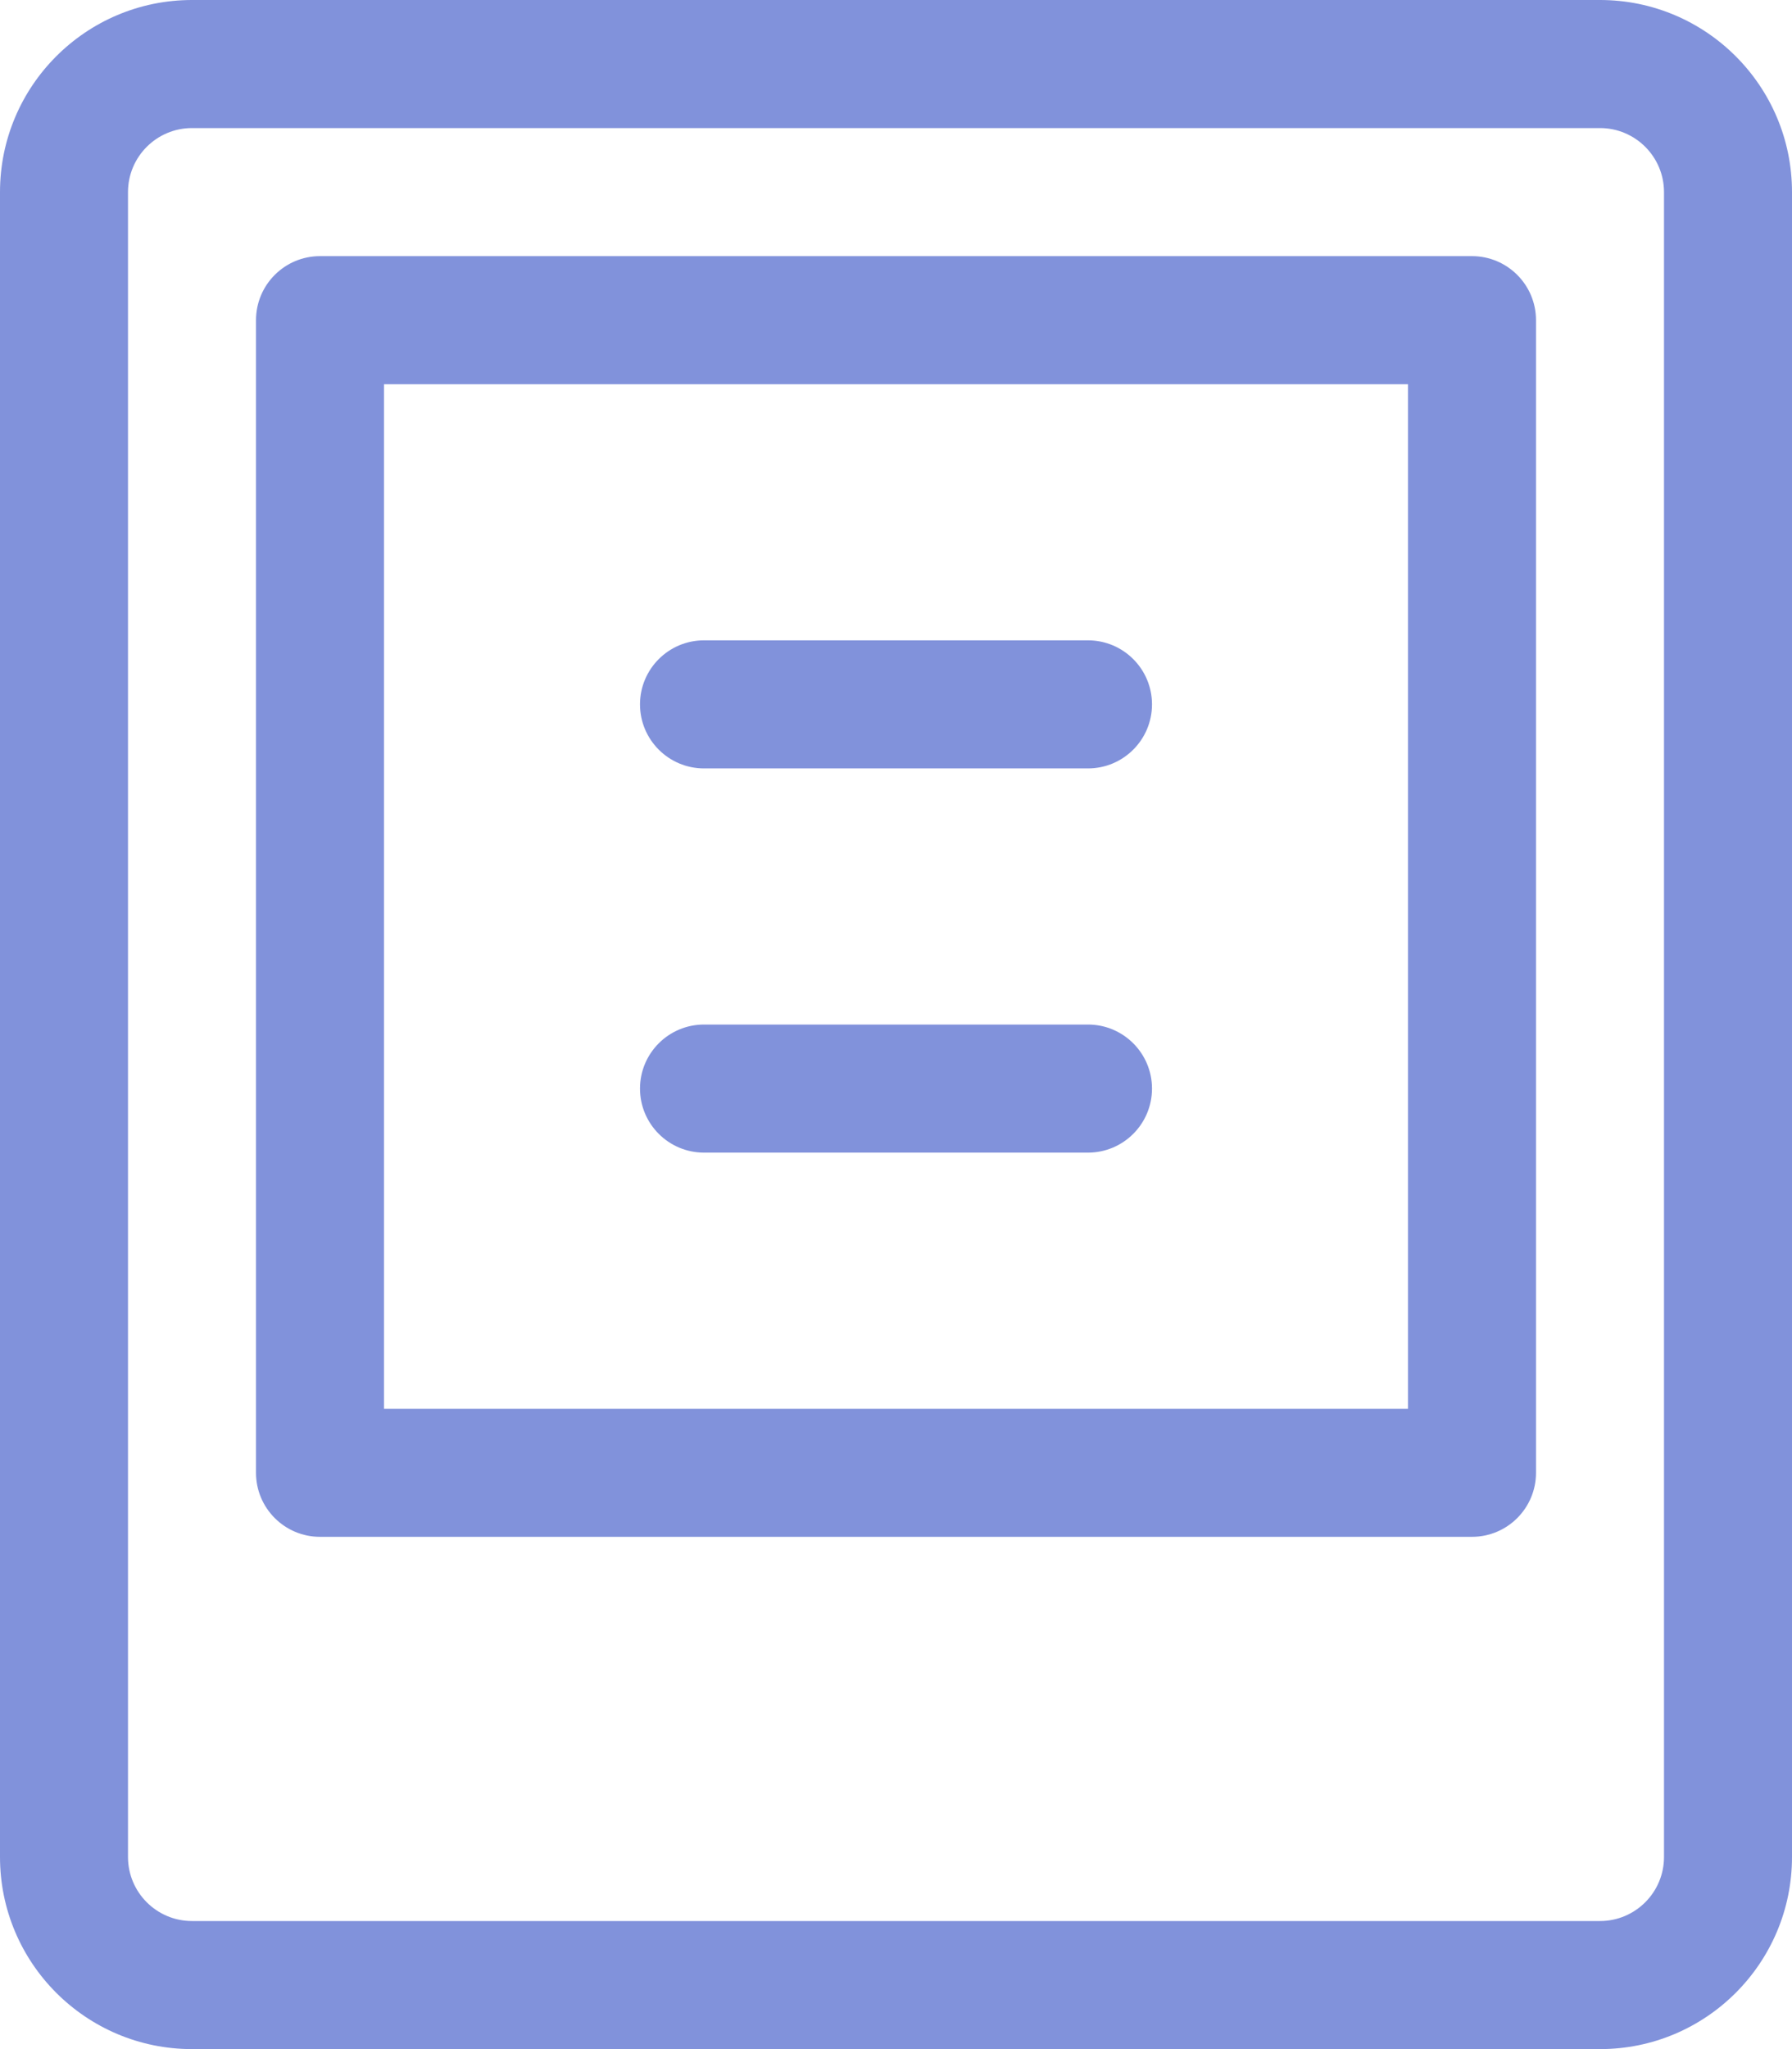 <?xml version="1.0" encoding="UTF-8"?>
<svg width="14px" height="16px" viewBox="0 0 14 16" version="1.1" xmlns="http://www.w3.org/2000/svg" xmlns:xlink="http://www.w3.org/1999/xlink">
    <defs>
        <path d="M18.5,20 C18.224,20 18,19.776 18,19.5 C18,19.224 18.224,19 18.5,19 L21.5,19 C21.776,19 22,19.224 22,19.5 C22,19.776 21.776,20 21.5,20 L18.5,20 Z M18.5,17 C18.224,17 18,16.776 18,16.5 C18,16.224 18.224,16 18.5,16 L21.5,16 C21.776,16 22,16.224 22,16.5 C22,16.776 21.776,17 21.5,17 L18.5,17 Z M16,14 L16,22 L24,22 L24,14 L16,14 Z M15.5,13 L24.5,13 C24.776,13 25,13.224 25,13.5 L25,22.5 C25,22.776 24.776,23 24.5,23 L15.5,23 C15.224,23 15,22.776 15,22.5 L15,13.5 C15,13.224 15.224,13 15.5,13 Z M14.5,12 C14.224,12 14,12.224 14,12.5 L14,25.5 C14,25.776 14.224,26 14.5,26 L25.5,26 C25.776,26 26,25.776 26,25.5 L26,12.5 C26,12.224 25.776,12 25.5,12 L14.5,12 Z M14.5,11 L25.5,11 C26.328,11 27,11.672 27,12.5 L27,25.5 C27,26.328 26.328,27 25.5,27 L14.5,27 C13.672,27 13,26.328 13,25.5 L13,12.5 C13,11.672 13.672,11 14.5,11 Z" id="path-1"></path>
    </defs>
    <g id="Website_desktop_1240" stroke="none" stroke-width="1" fill="none" fill-rule="evenodd">
        <g id="Homepage_desktop_1240-@2x" transform="translate(-935, -91)">
            <g id="header" transform="translate(0, 60)">
                <g id="Group-5" transform="translate(700, 20)">
                    <g id="icons/1-stroke/16px/wiki_book" transform="translate(222, 0)">
                        <mask id="mask-2" fill="white">
                            <use xlink:href="#path-1"></use>
                        </mask>
                        <use class="icon_backgound" id="icons/wiki_book" fill="#8192DB" fill-rule="nonzero" xlink:href="#path-1"></use>
                    </g>
                </g>
            </g>
        </g>
    </g>
</svg>